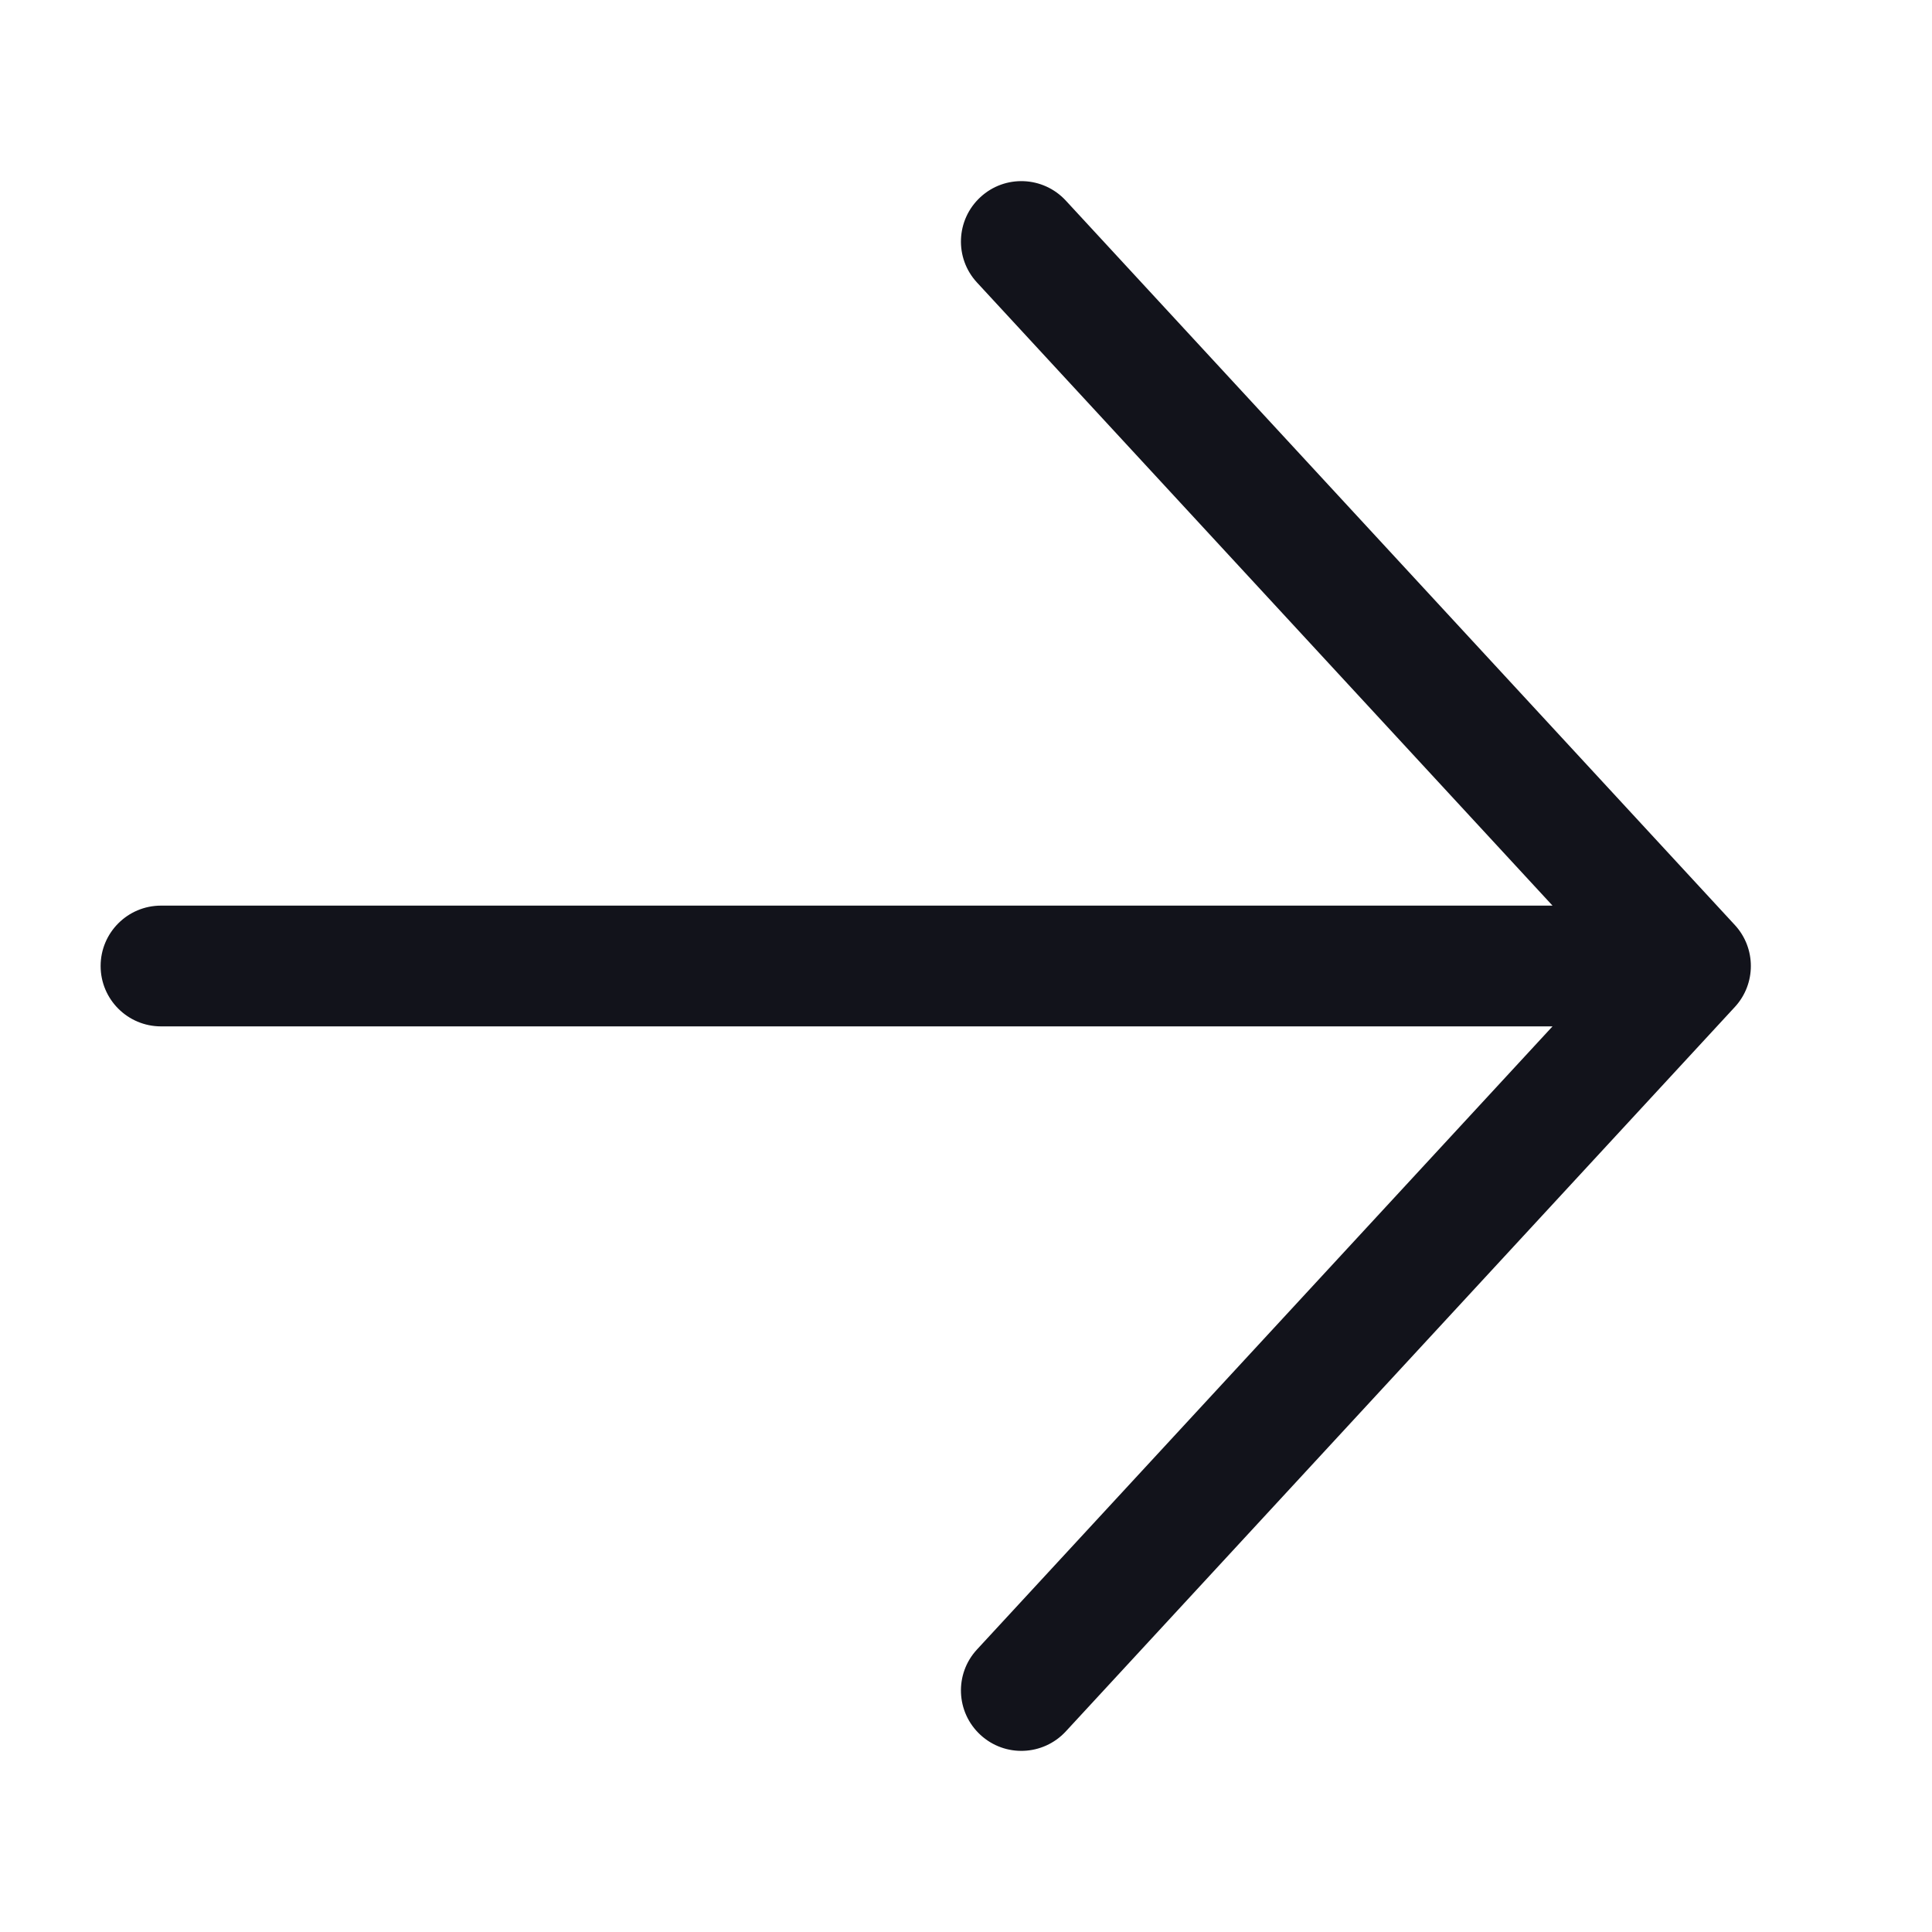 <svg width="24" height="24" viewBox="0 0 24 24" fill="none" xmlns="http://www.w3.org/2000/svg">
<path fill-rule="evenodd" clip-rule="evenodd" d="M1.25 12C1.25 11.586 1.586 11.25 2 11.25L19.286 11.25L12.136 3.509C11.855 3.205 11.874 2.73 12.179 2.449C12.483 2.168 12.957 2.187 13.239 2.491L21.551 11.491C21.816 11.778 21.816 12.222 21.551 12.509L13.239 21.509C12.957 21.813 12.483 21.832 12.179 21.551C11.874 21.27 11.855 20.795 12.136 20.491L19.286 12.75L2 12.75C1.586 12.75 1.25 12.414 1.25 12Z" fill="#12131B"/>
</svg>
